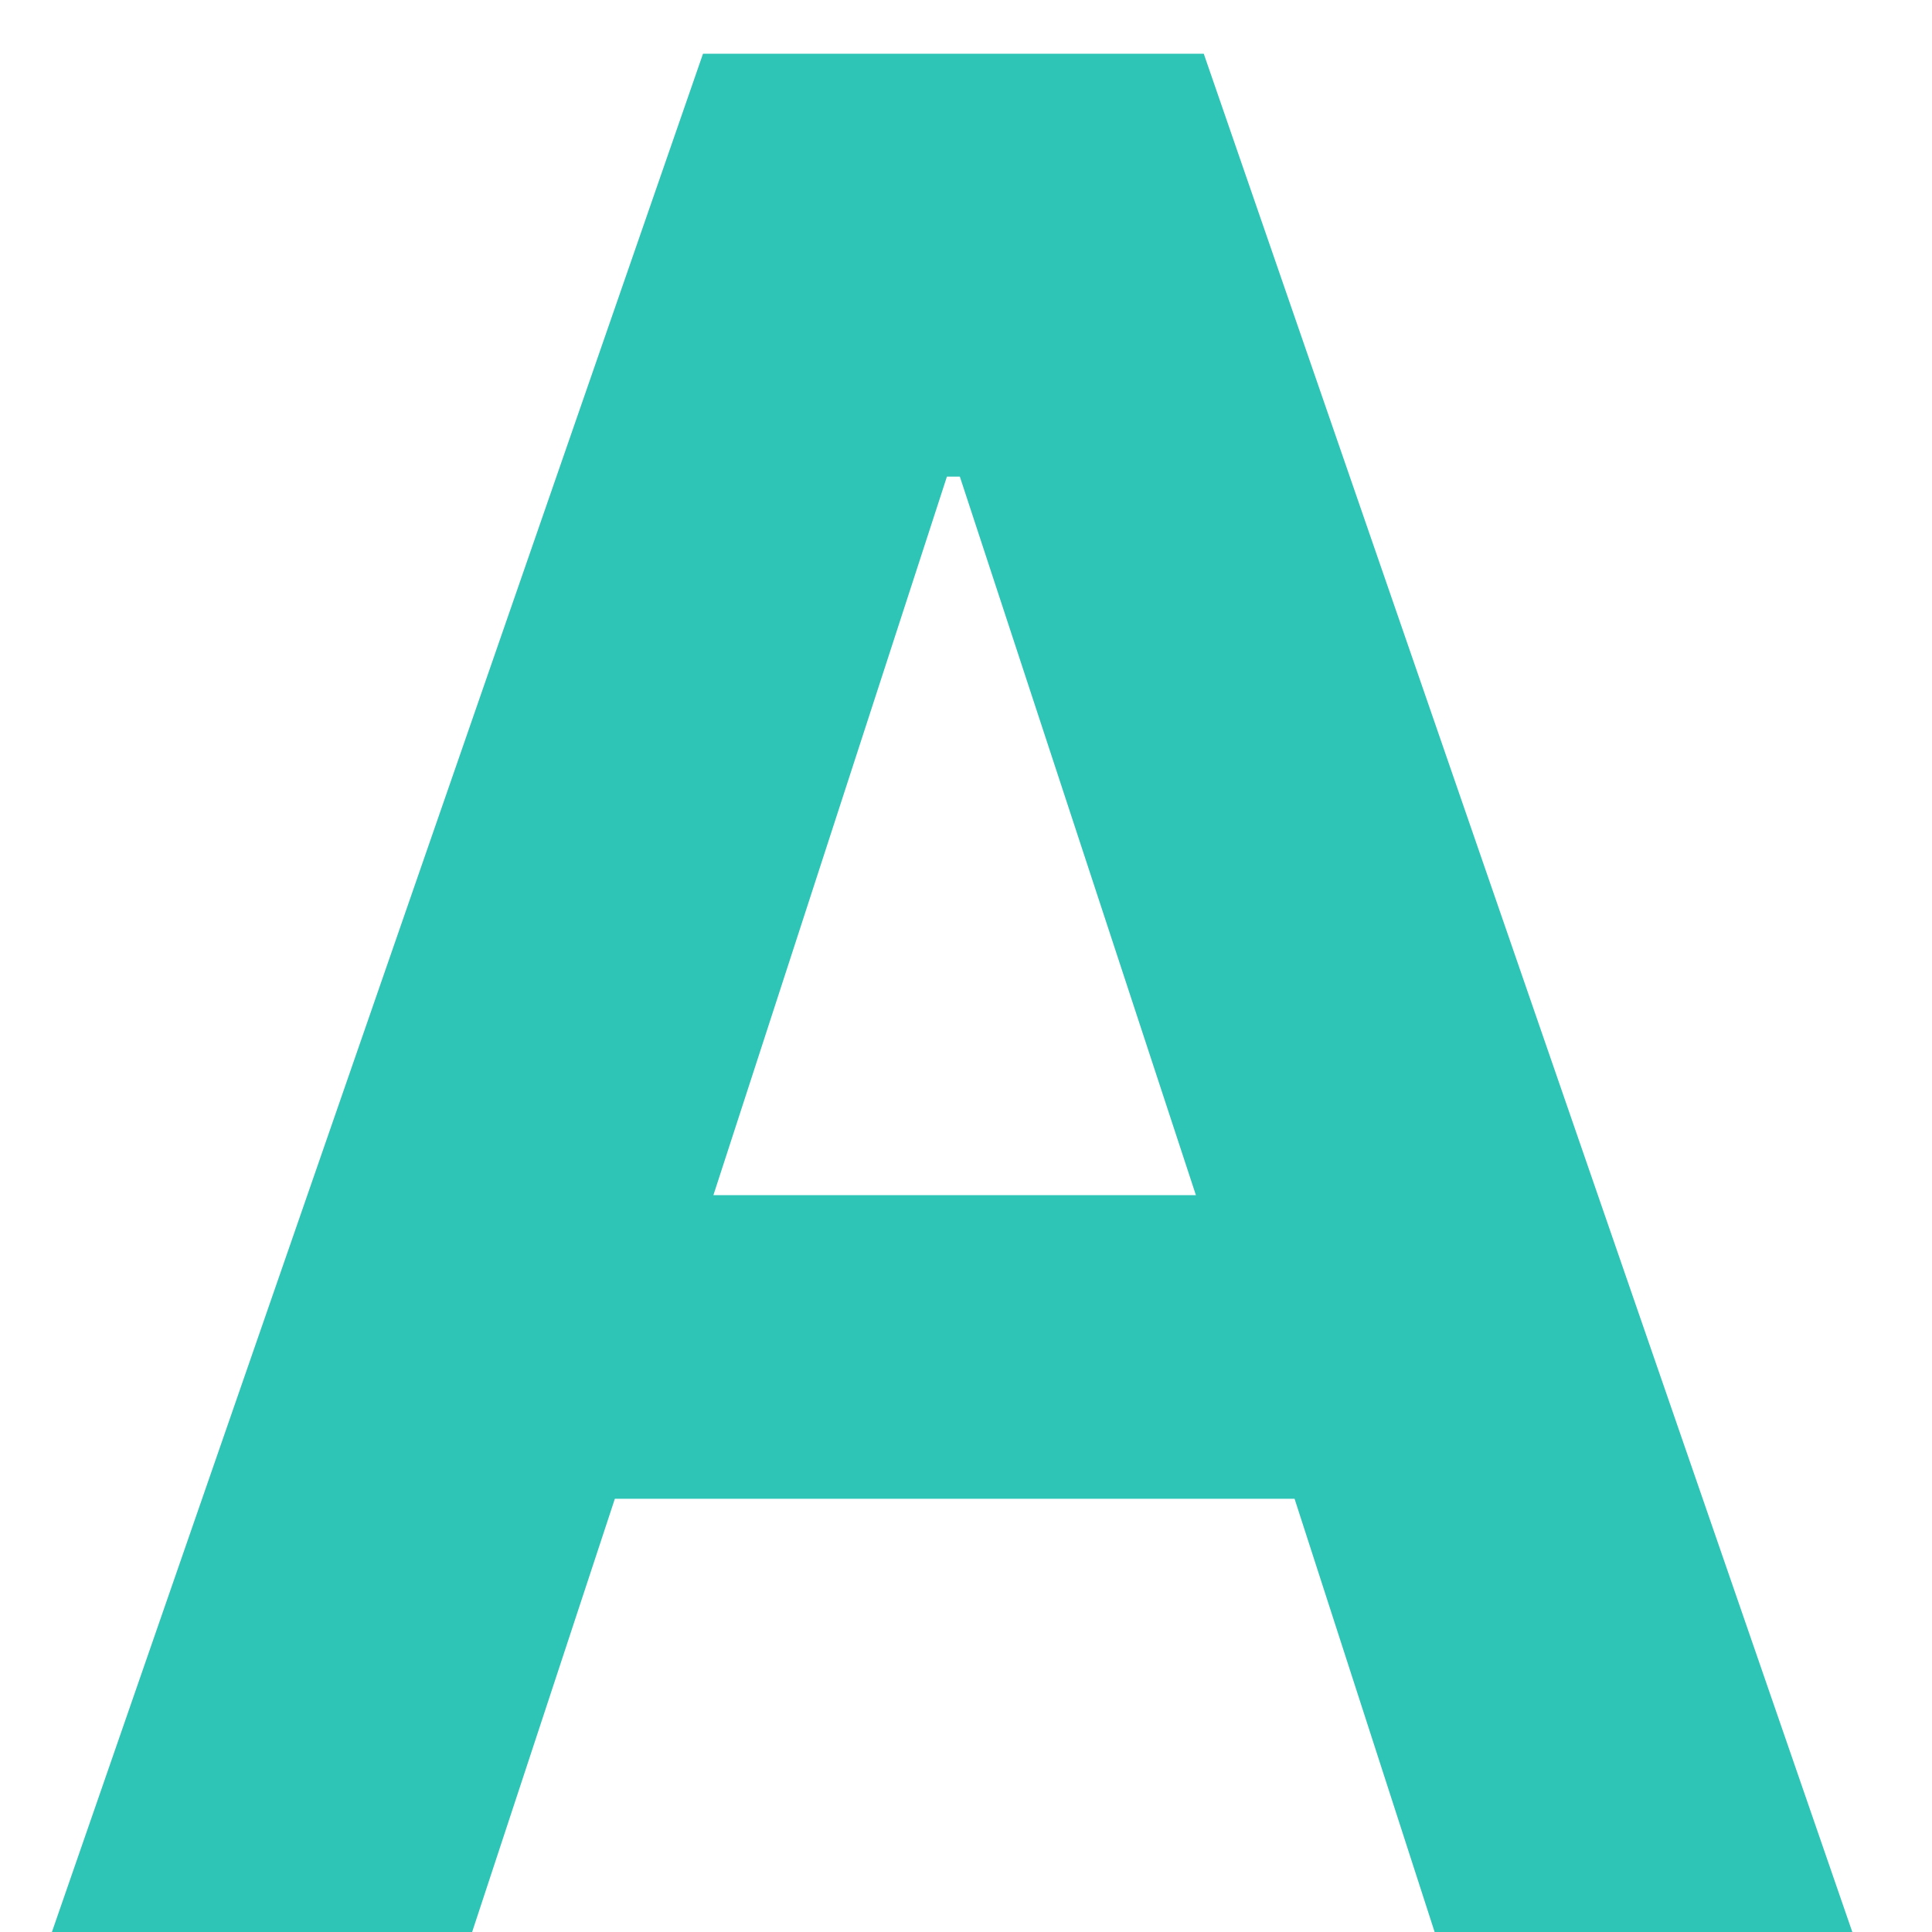 <svg width="16" height="16" viewBox="0 0 16 16" fill="none" xmlns="http://www.w3.org/2000/svg">
<path d="M3.91 16H0.43L5.822 0.445H9.969L15.34 16H11.881L10.721 12.412H5.092L3.91 16ZM5.908 9.898H9.904L7.949 3.947H7.842L5.908 9.898Z" fill="#2EC4B6"/>
</svg>
